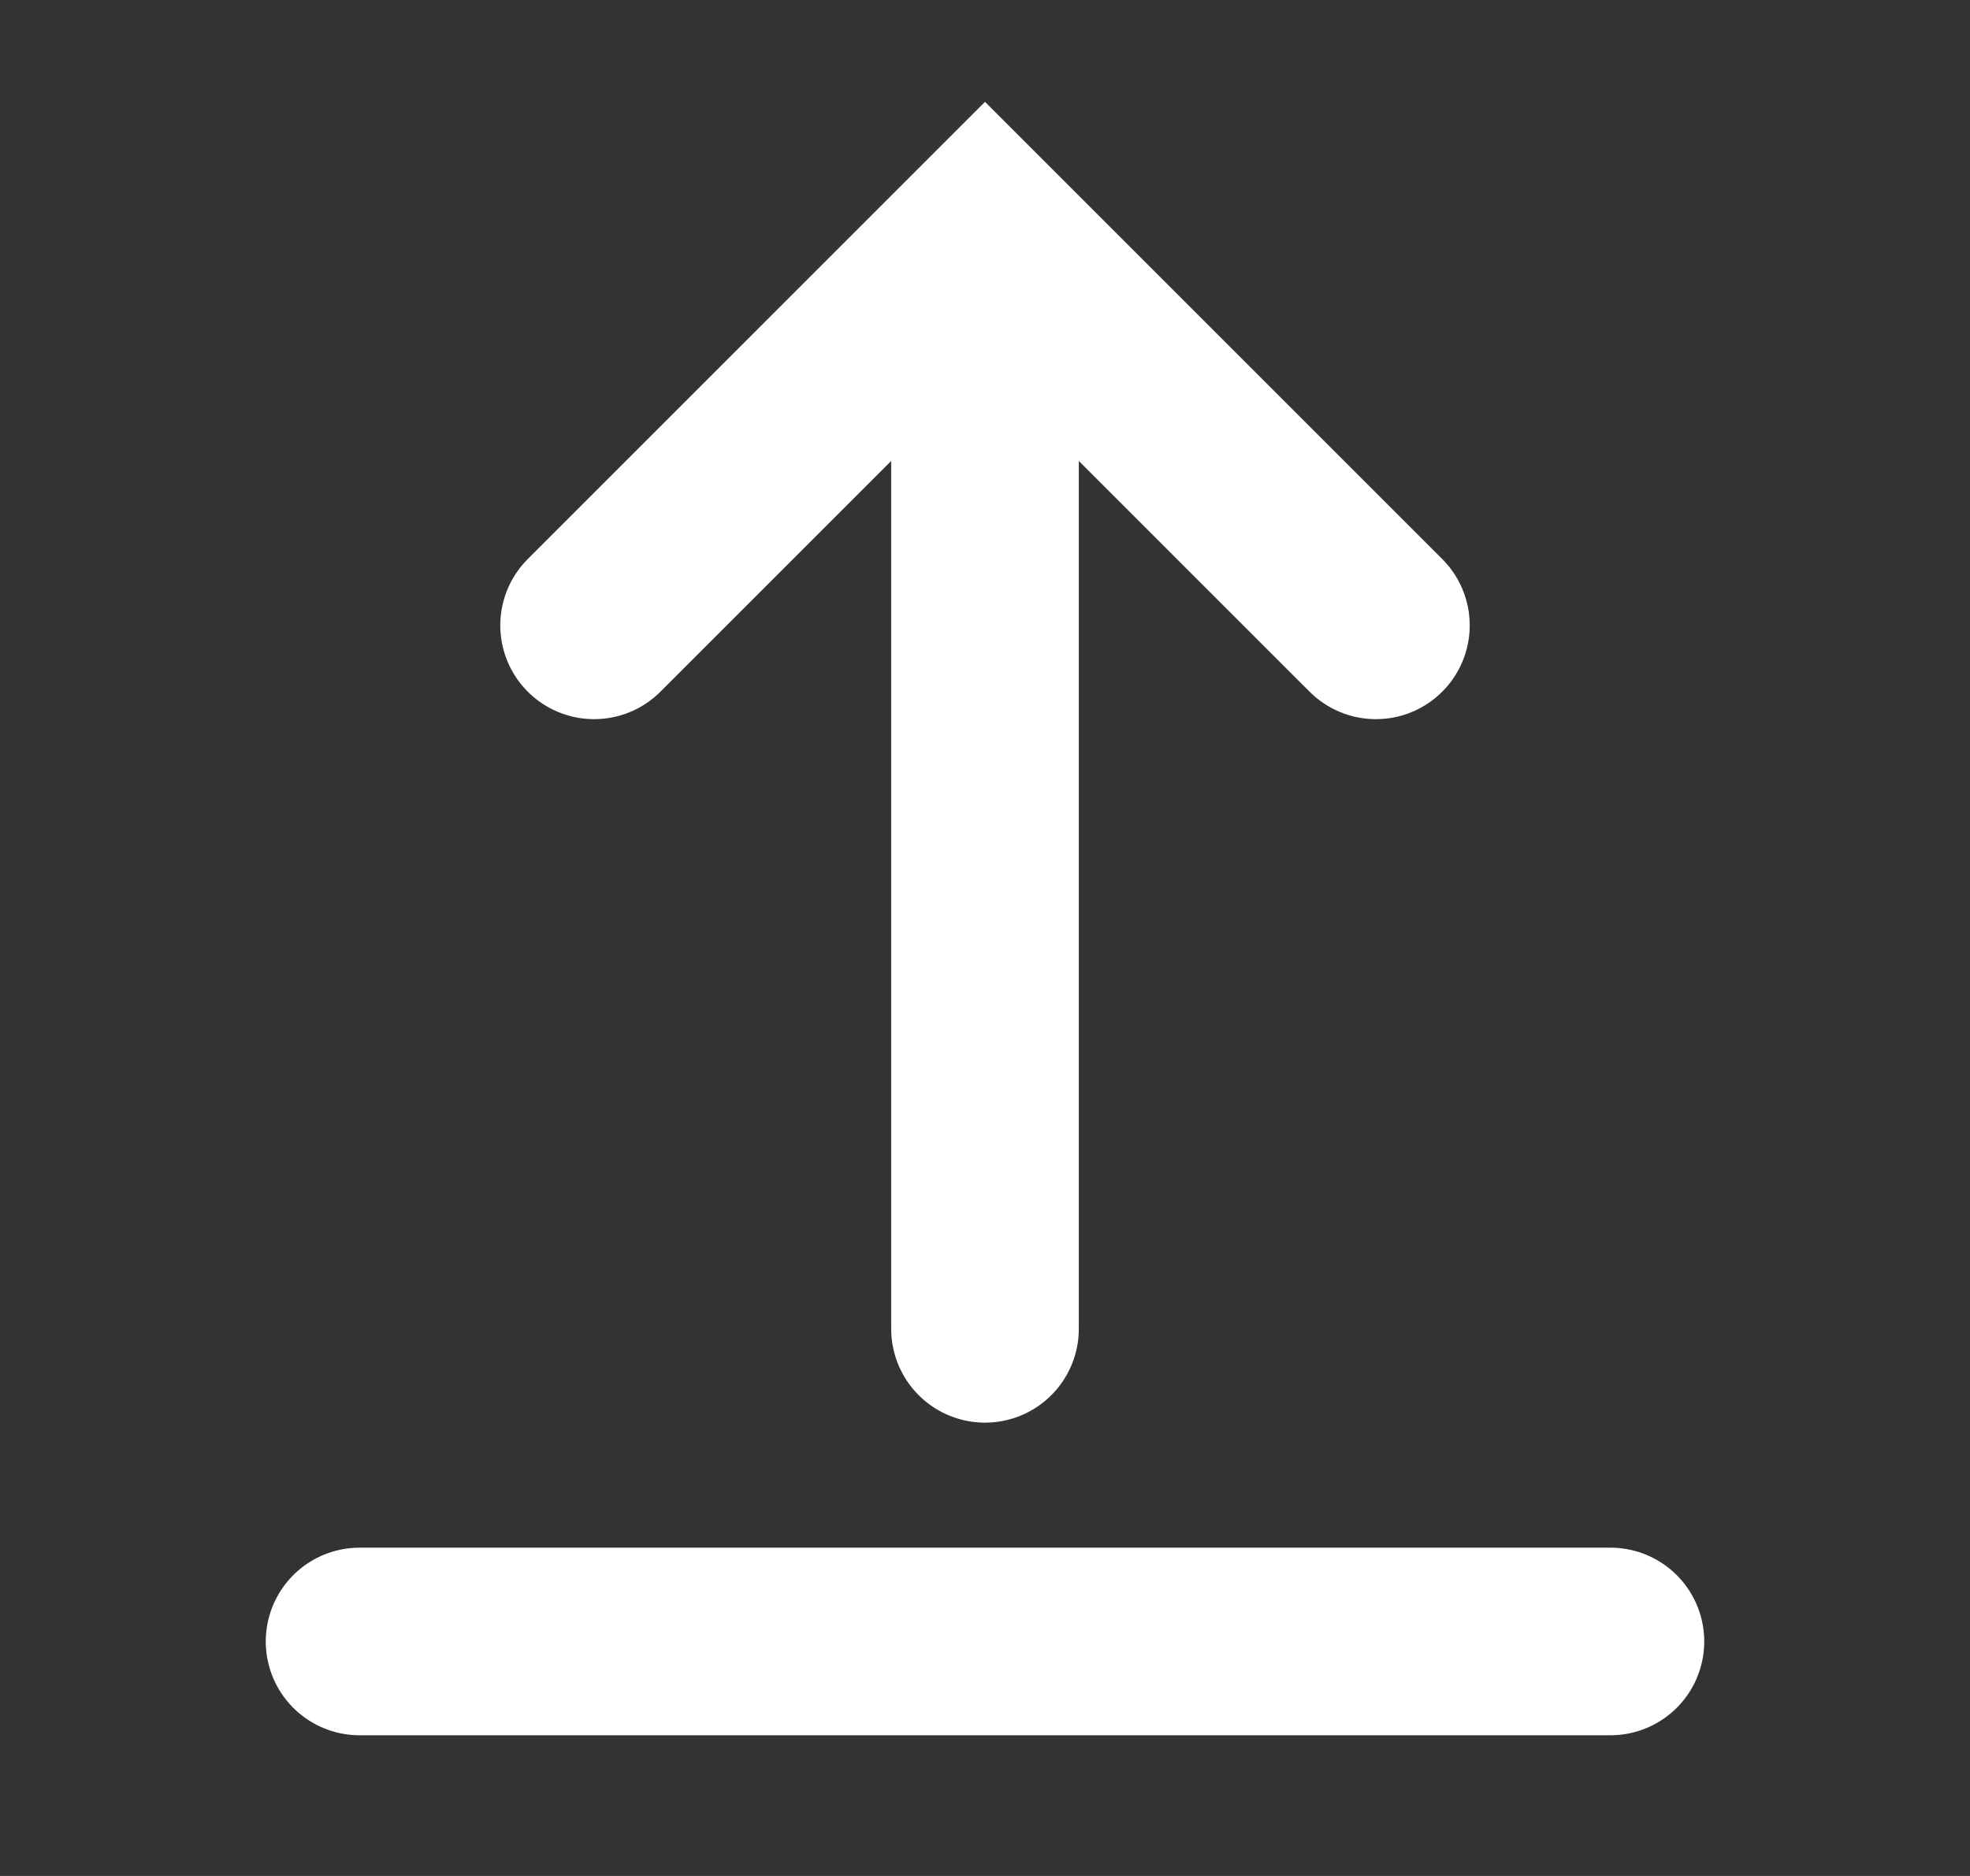 <svg width="21" height="20" viewBox="0 0 21 20" fill="none" xmlns="http://www.w3.org/2000/svg">
<rect x="0" y="0" width="21" height="20" fill="#333333" stroke="none"/>
<path d="M10.5 3.333V14.167" stroke="white" stroke-width="2" stroke-linecap="round"/>
<path d="M6.333 6.667L10.5 2.5L14.667 6.667" stroke="white" stroke-width="2" stroke-linecap="round"/>
<path d="M17.167 17.5H3.833" stroke="white" stroke-width="2" stroke-linecap="round"/>
</svg>
